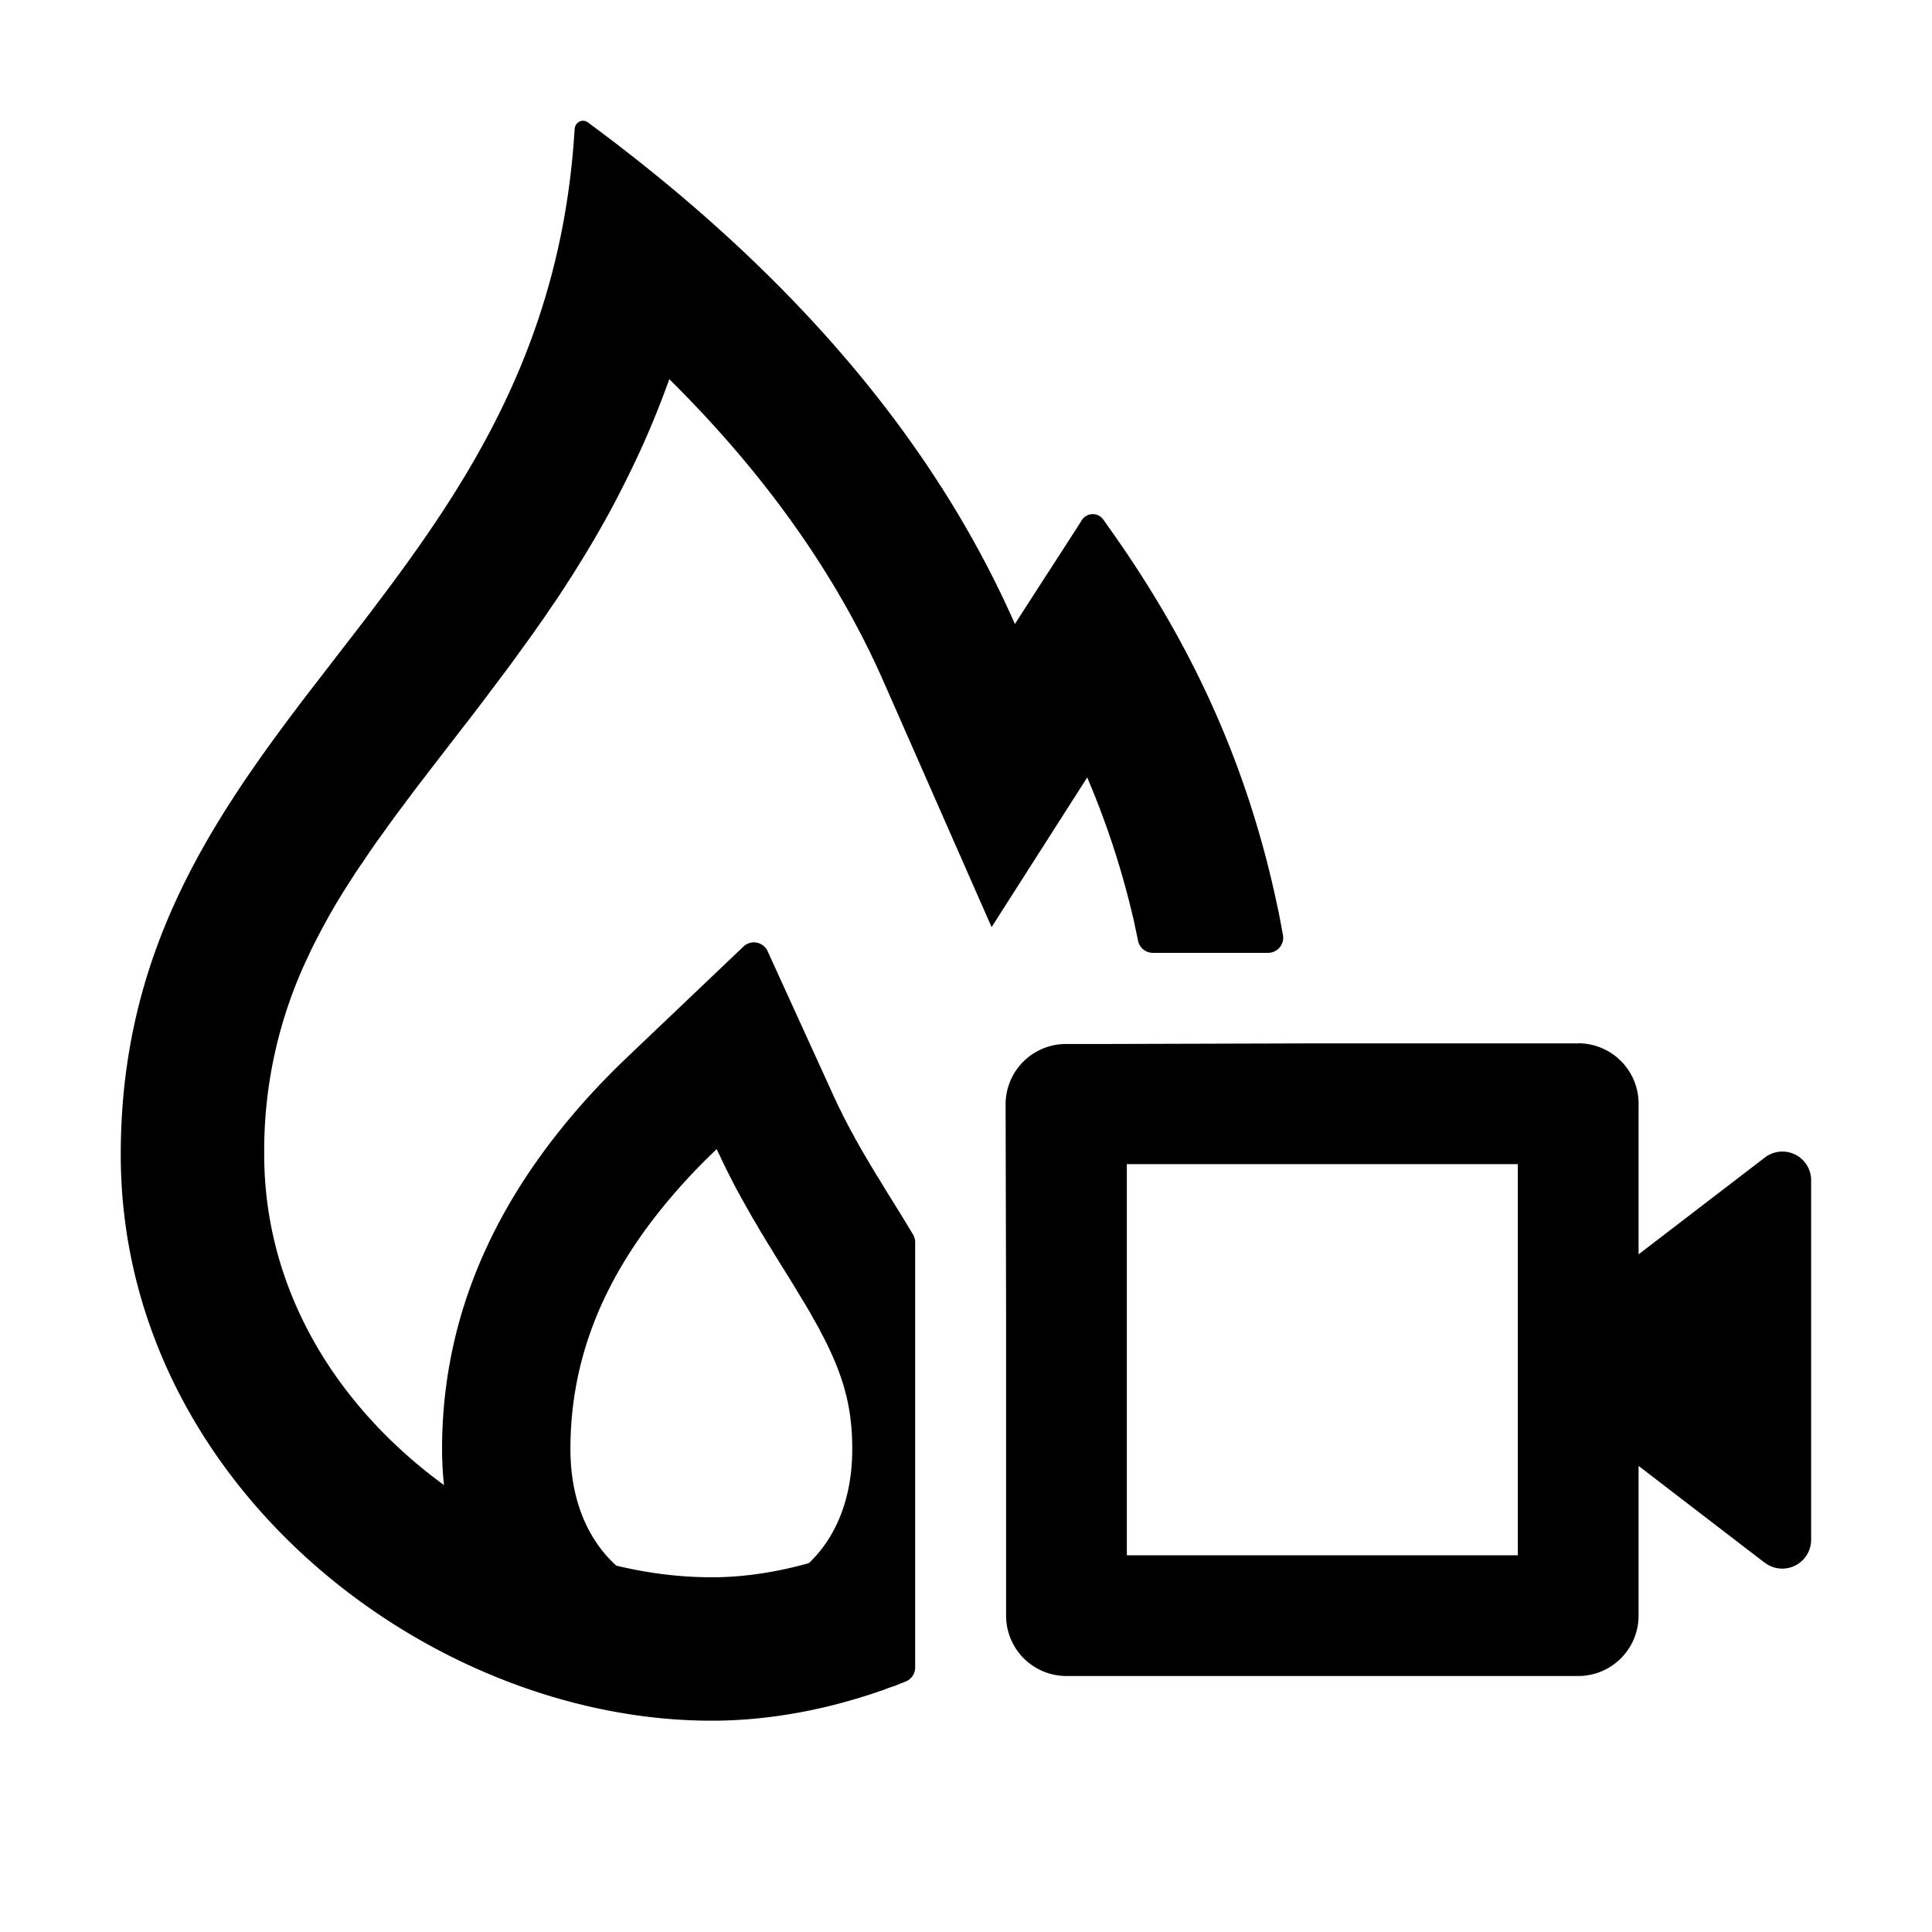 <?xml version="1.0" standalone="no"?><!DOCTYPE svg PUBLIC "-//W3C//DTD SVG 1.1//EN" "http://www.w3.org/Graphics/SVG/1.1/DTD/svg11.dtd"><svg t="1679048016276" class="icon" viewBox="0 0 1024 1024" version="1.1" xmlns="http://www.w3.org/2000/svg" p-id="1482" xmlns:xlink="http://www.w3.org/1999/xlink" width="200" height="200"><path d="M309.312 64c0.832 0.064 1.6 0.384 2.24 0.832l1.28 0.96c107.264 79.36 182.272 167.68 225.088 264.96l4.8-7.488 5.12-7.936 6.016-9.344 6.4-9.856 7.424-11.52 5.632-8.768a6.848 6.848 0 0 1 11.52-0.384l1.92 2.752c39.04 54.528 72.512 118.4 90.048 201.088l0.64 2.88 0.448 2.176 0.64 3.392 0.64 3.392 0.832 4.48a8 8 0 0 1-7.872 9.408h-61.12a8 8 0 0 1-7.808-6.4l-1.088-5.12-0.704-3.392-0.64-3.008-0.576-2.24-0.256-1.152a445.888 445.888 0 0 0-23.168-70.4l-0.512-1.28-50.688 79.36-57.216-130.048c-24.512-55.68-61.76-108.736-112.192-158.976l-1.408-1.408-0.128 0.32a474.88 474.88 0 0 1-21.888 51.456l-0.64 1.28-1.216 2.432a566.912 566.912 0 0 1-0.64 1.28l-1.216 2.432a543.296 543.296 0 0 1-8.32 15.616l-1.344 2.368a541.888 541.888 0 0 1-4.736 8.256l-1.408 2.368a572.096 572.096 0 0 1-7.168 11.776l-1.472 2.368-1.472 2.368a634.24 634.24 0 0 1-2.304 3.52l-1.536 2.432a677.76 677.76 0 0 1-2.368 3.584l-1.6 2.432-0.832 1.216-1.664 2.432-0.832 1.216-1.664 2.432-1.664 2.496-2.624 3.712-1.792 2.56-1.728 2.496-1.856 2.56-1.856 2.56-1.856 2.56-1.92 2.624-1.92 2.688-1.92 2.624-3.008 4.096-2.048 2.688-2.048 2.752-3.2 4.224-3.2 4.288-2.176 2.88-2.24 2.944-2.24 2.944-3.456 4.48-3.392 4.352-12.288 15.936-3.328 4.288-4.16 5.44-2.752 3.584-2.688 3.52-1.728 2.368-1.728 2.24-1.664 2.304-1.664 2.176-1.664 2.24-1.6 2.176-1.536 2.112-2.304 3.2-1.472 2.048-1.472 2.048-1.472 2.048-1.408 1.92-1.408 2.048-1.344 1.92-1.984 2.944-1.28 1.92-1.28 1.92-1.28 1.792-1.28 1.92-1.216 1.792-1.152 1.856-1.792 2.688-1.088 1.792-1.408 2.176-1.408 2.24-1.024 1.728-1.088 1.728a372.48 372.48 0 0 0-1.024 1.728l-1.024 1.728a356.864 356.864 0 0 0-0.448 0.832l-1.024 1.728a342.272 342.272 0 0 0-1.472 2.56l-0.896 1.664-0.96 1.728a325.696 325.696 0 0 0-0.448 0.832l-0.896 1.664-0.896 1.664-0.448 0.832-0.896 1.728-0.448 0.832-0.832 1.664-0.448 0.832-0.832 1.664-0.832 1.664-0.832 1.728-0.96 2.112-0.192 0.384a238.912 238.912 0 0 0-23.36 105.152c0 60.16 27.072 115.968 74.88 158.72 6.528 5.888 13.376 11.328 20.416 16.512a177.088 177.088 0 0 1-1.024-19.008c0-60.096 20.352-114.944 59.584-165.376 11.2-14.4 23.68-28.16 37.504-41.408l1.472-1.408 61.184-58.24a8 8 0 0 1 12.8 2.432l35.392 77.632 0.64 1.344 0.256 0.512 0.704 1.6 0.32 0.64 0.768 1.536 0.64 1.28 0.64 1.28 0.64 1.408 0.768 1.472 0.768 1.408 0.96 1.92 0.448 0.832 0.896 1.728 1.088 1.92 0.832 1.536 0.64 1.28 0.96 1.6 0.832 1.536 1.344 2.368 1.408 2.432 0.896 1.536 1.024 1.728 1.088 1.856 0.96 1.6 1.216 1.984 1.536 2.624 1.216 1.92 1.28 2.048 1.792 3.008 9.216 14.848 5.888 9.728a7.996 7.996 0 0 1 1.152 4.16V883.84a8 8 0 0 1-5.12 7.424l-2.88 1.152-3.2 1.28-1.984 0.64-2.24 0.832-1.6 0.64-1.088 0.32c-28.672 9.984-58.24 15.552-87.296 15.872h-2.56C227.008 912 64 786.112 64 611.904c0-104.96 46.016-174.464 97.792-242.496l3.2-4.16 3.392-4.352 3.328-4.352L184 340.608l3.392-4.352 3.328-4.352 3.2-4.16 3.2-4.224c51.328-67.52 99.584-140.8 107.2-251.392l0.256-3.648c0.128-2.624 2.24-4.608 4.736-4.48zM836.48 552.96a32 32 0 0 1 32 31.488v80.384l66.944-51.328a15.232 15.232 0 0 1 24.512 11.712v190.976a15.296 15.296 0 0 1-24.192 12.352l-0.32-0.192-66.944-51.392v79.36a32 32 0 0 1-31.424 32H565.248a32 32 0 0 1-32-31.488V696.576l-0.256-111.808a32 32 0 0 1 31.488-31.424h19.456l108.288-0.32H836.48z m-456.576 56.064l-1.472 1.408a320.64 320.64 0 0 0-30.912 34.112c-29.696 38.144-45.184 78.464-45.184 123.52 0 26.432 8.896 47.808 24.32 61.76 16.32 3.904 32.64 6.016 48.64 6.144h5.056c15.744-0.32 32-2.88 48.384-7.488 14.592-13.888 22.976-34.752 22.976-60.352 0-19.904-3.584-35.456-13.184-55.296l-0.448-0.896-0.832-1.664a237.184 237.184 0 0 0-1.664-3.2l-0.576-1.088-0.832-1.664-0.448-0.832-1.152-2.048-1.216-2.112-0.96-1.728-0.512-0.896-0.448-0.896-1.088-1.792-1.152-1.984-1.216-2.048-1.28-2.048-1.28-2.176-0.64-1.024-2.624-4.352-9.344-15.04-1.92-3.2-1.28-2.048-1.28-2.048-1.728-2.944-1.216-1.92-1.152-1.984-1.088-1.92-1.152-1.92-1.088-1.792-1.536-2.752-1.536-2.688-1.024-1.792-0.96-1.792-1.024-1.728-0.896-1.728-1.216-2.176-1.152-2.176-0.448-0.832-0.896-1.728-0.384-0.832-0.896-1.664-0.832-1.728-0.896-1.664-0.832-1.728-0.832-1.728-1.024-2.112-0.96-2.112-1.28-2.56-0.384-1.024z m424.576 8H597.248V824.32H804.48V617.024z" p-id="1483"></path></svg>